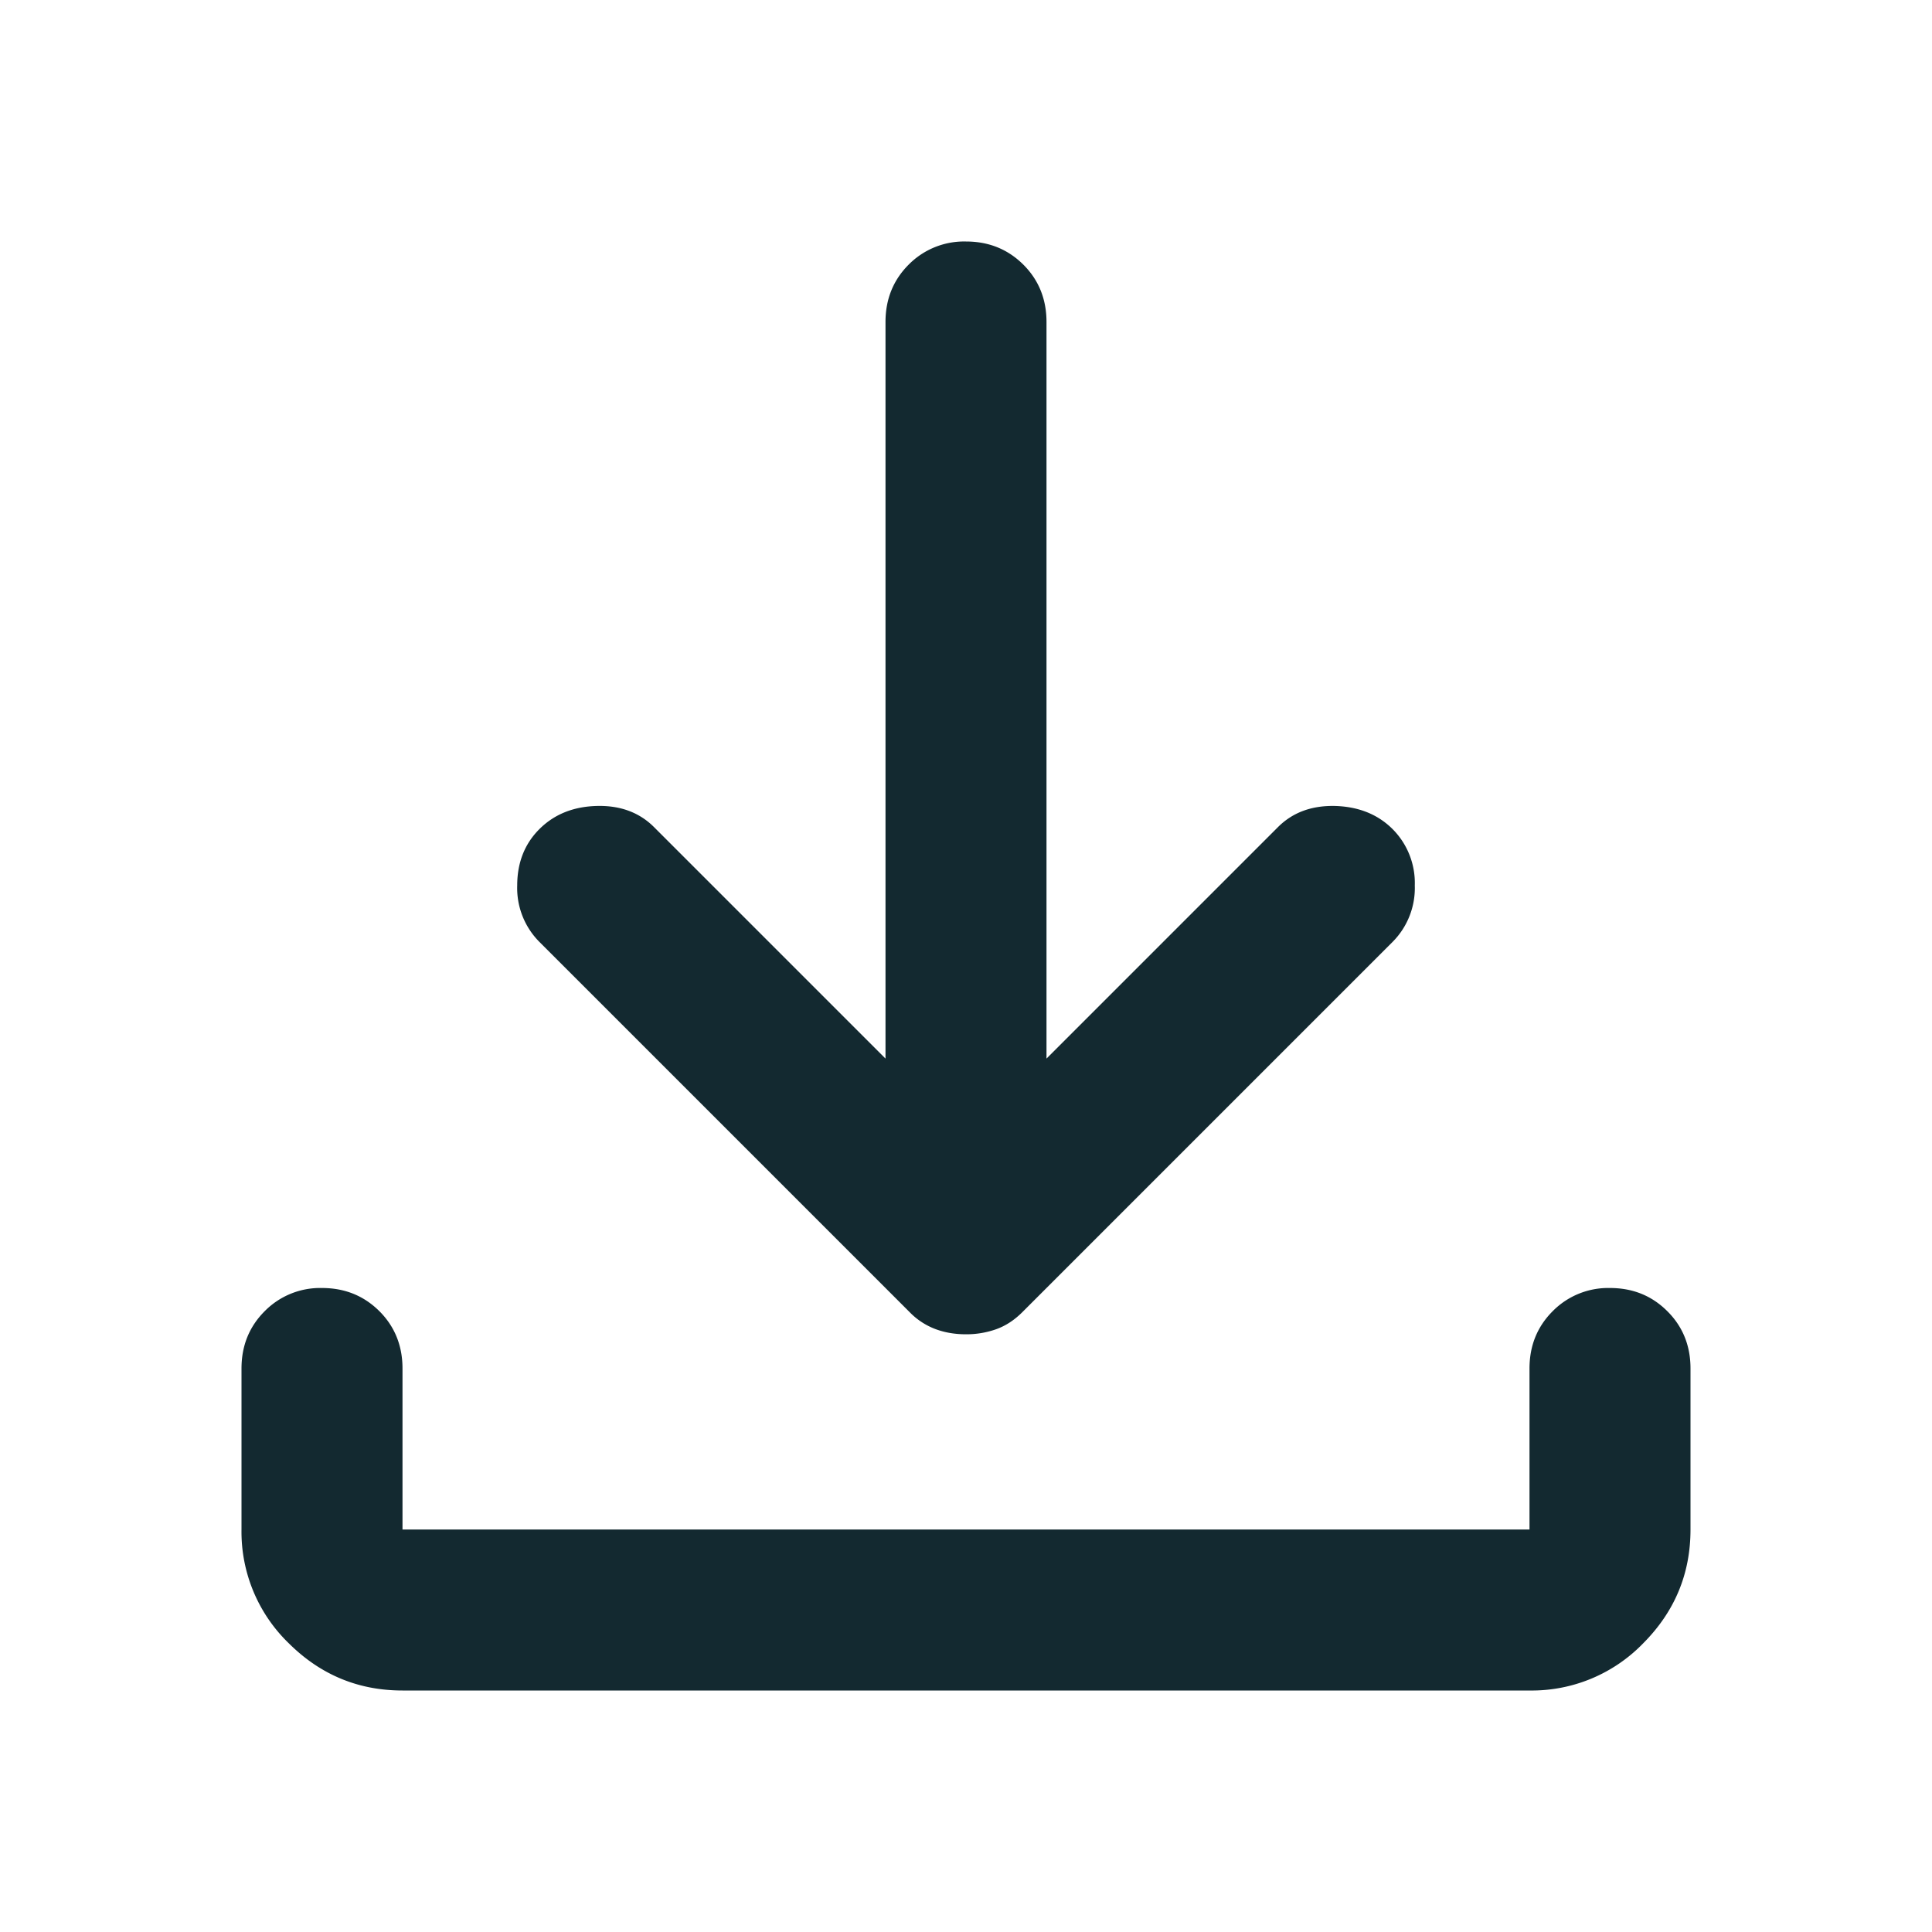 <svg width="24" height="24" viewBox="0 0 24 24" fill="none" xmlns="http://www.w3.org/2000/svg">
<path d="M12 16.575c-.133 0-.258-.02-.375-.063a.877.877 0 0 1-.325-.212l-4.6-4.6a.948.948 0 0 1-.275-.7c0-.283.092-.517.275-.7.183-.183.42-.28.712-.288.292-.008.53.08.713.263L11 13.15V4c0-.283.096-.52.287-.712A.968.968 0 0 1 12 3c.283 0 .52.096.713.288.191.191.287.429.287.712v9.15l2.875-2.875c.183-.183.42-.27.712-.263.292.009.53.105.713.288a.948.948 0 0 1 .275.7.948.948 0 0 1-.275.7l-4.6 4.6c-.1.1-.208.17-.325.212a1.106 1.106 0 0 1-.375.063ZM5 21c-.55 0-1.02-.196-1.413-.587A1.926 1.926 0 0 1 3 19v-2c0-.283.096-.52.288-.712A.967.967 0 0 1 4 16c.283 0 .52.096.713.288.191.191.287.429.287.712v2h14v-2c0-.283.096-.52.288-.712A.968.968 0 0 1 20 16c.283 0 .52.096.712.288.192.191.288.429.288.712v2c0 .55-.196 1.02-.587 1.413A1.926 1.926 0 0 1 19 21H5Z" fill="#132930"/>
</svg>

